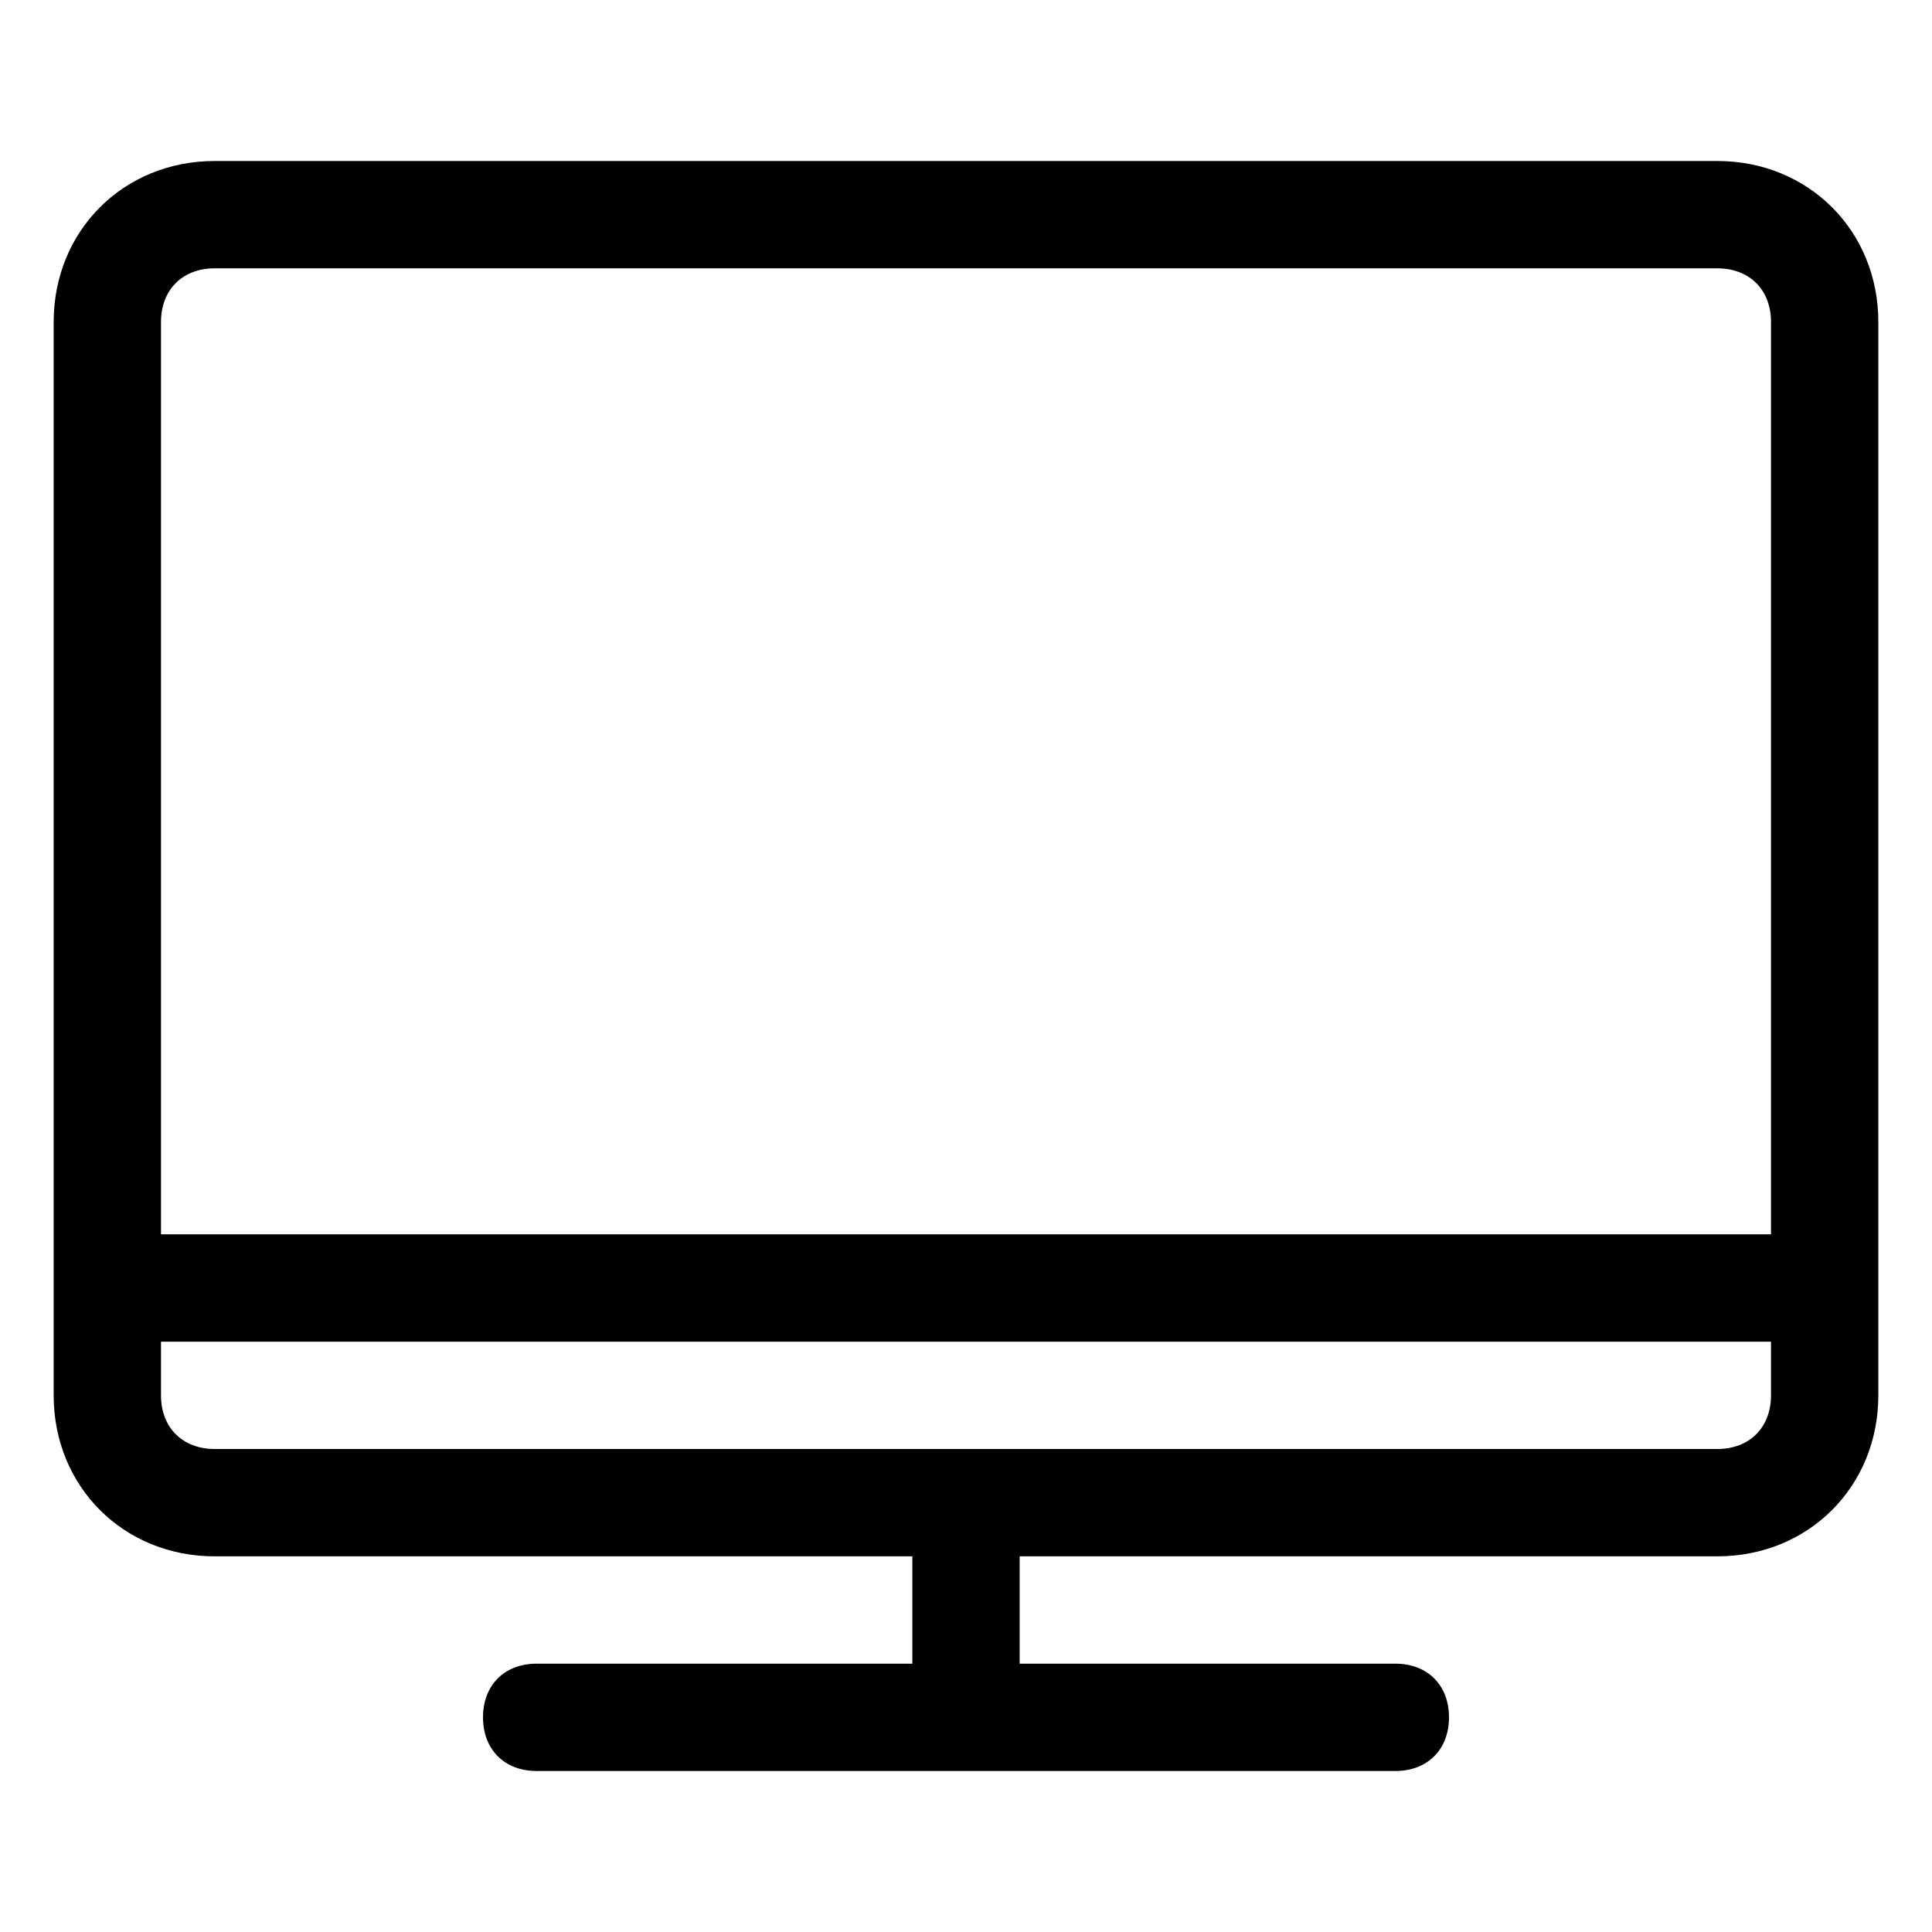 <svg xmlns="http://www.w3.org/2000/svg" viewBox="0 0 36 36">
  <path d="M32 29H4c-1.7 0-3-1.3-3-3V6c0-1.7 1.3-3 3-3h28c1.7 0 3 1.3 3 3v20c0 1.7-1.3 3-3 3zM4 5c-.6 0-1 .4-1 1v20c0 .6.4 1 1 1h28c.6 0 1-.4 1-1V6c0-.6-.4-1-1-1H4z"/>
  <path d="M17 28h2v4h-2z"/>
  <path d="M26 33H10c-.6 0-1-.4-1-1s.4-1 1-1h16c.6 0 1 .4 1 1s-.4 1-1 1zM2 23h32v2H2z"/>
</svg>
